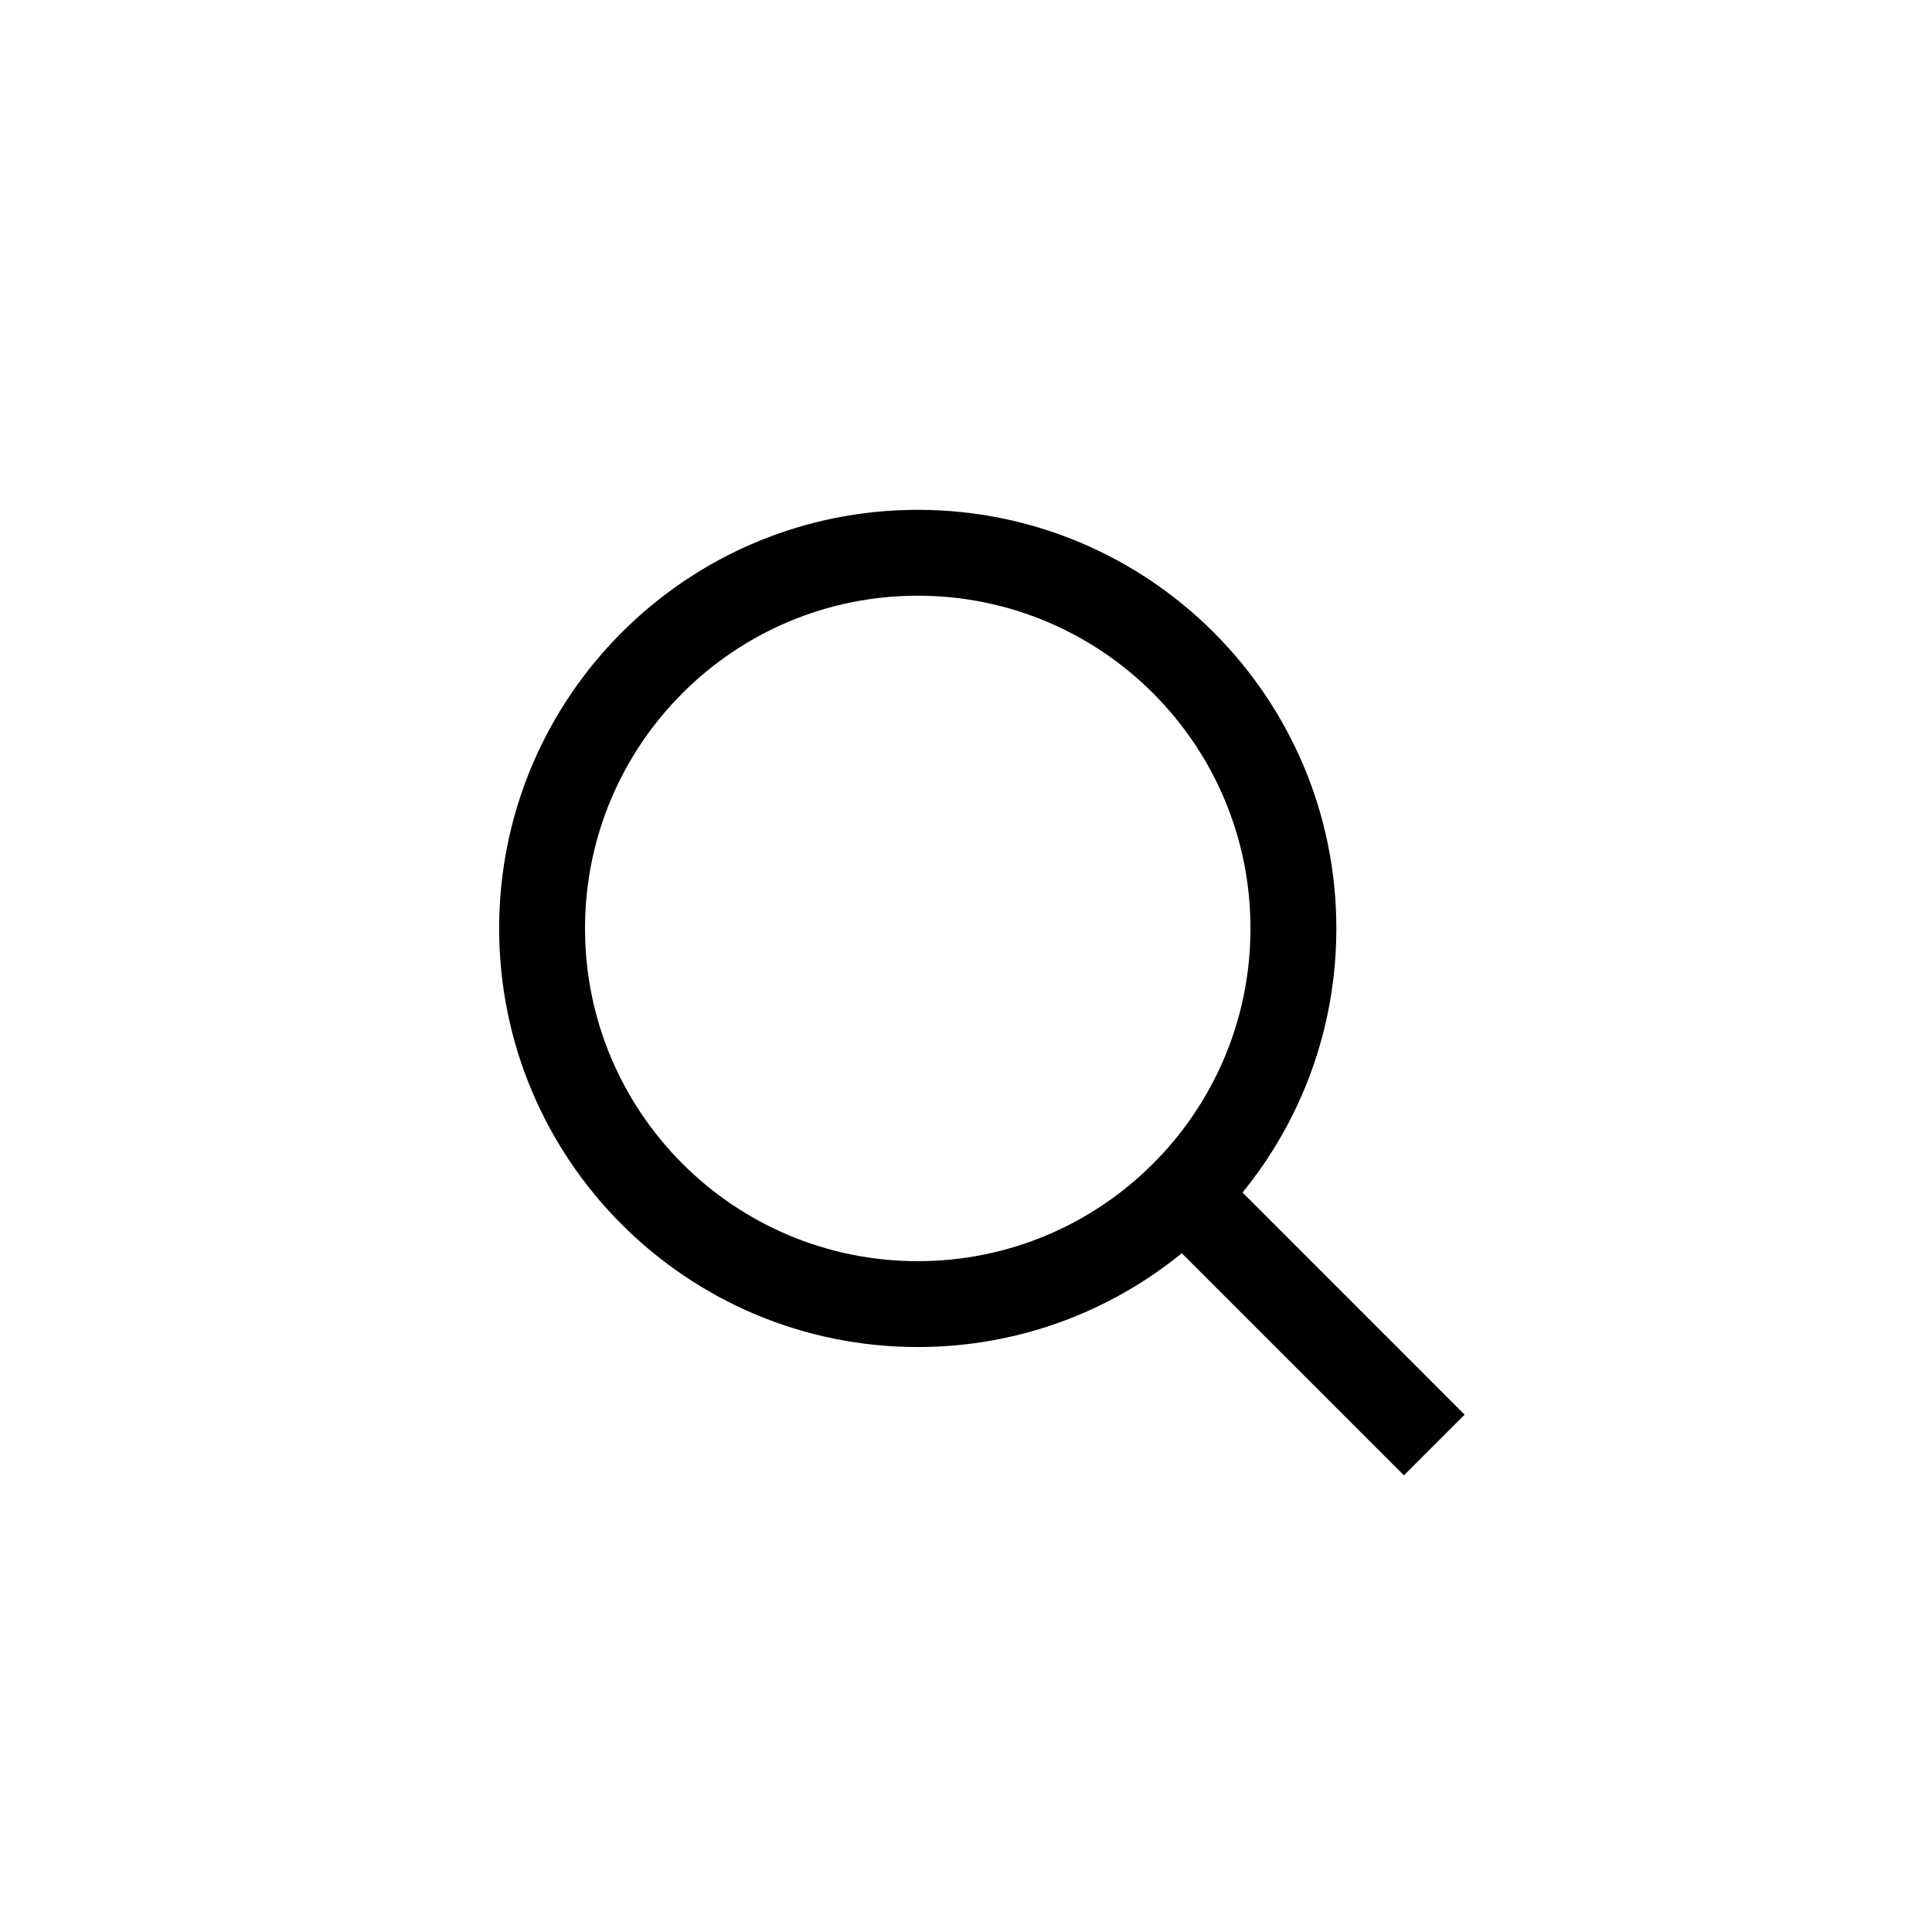 <?xml version="1.0" encoding="utf-8" ?>
<svg baseProfile="full" height="36.0" version="1.1" viewBox="0 0 36.0 36.0" width="36.0" xmlns="http://www.w3.org/2000/svg" xmlns:ev="http://www.w3.org/2001/xml-events" xmlns:xlink="http://www.w3.org/1999/xlink"><defs /><path d="M10.901 17.3C10.901 13.876 13.677 11.1 17.101 11.1C20.525 11.1 23.301 13.876 23.301 17.3C23.301 20.724 20.525 23.5 17.101 23.5C13.677 23.5 10.901 20.724 10.901 17.3ZM17.101 9.5C12.793 9.5 9.301 12.992 9.301 17.3C9.301 21.608 12.793 25.1 17.101 25.1C18.966 25.1 20.679 24.445 22.021 23.352L26.16 27.491L27.291 26.36L23.153 22.221C24.246 20.879 24.901 19.166 24.901 17.3C24.901 12.992 21.409 9.5 17.101 9.5Z" fill="#000000" fill-opacity="1.0" /></svg>